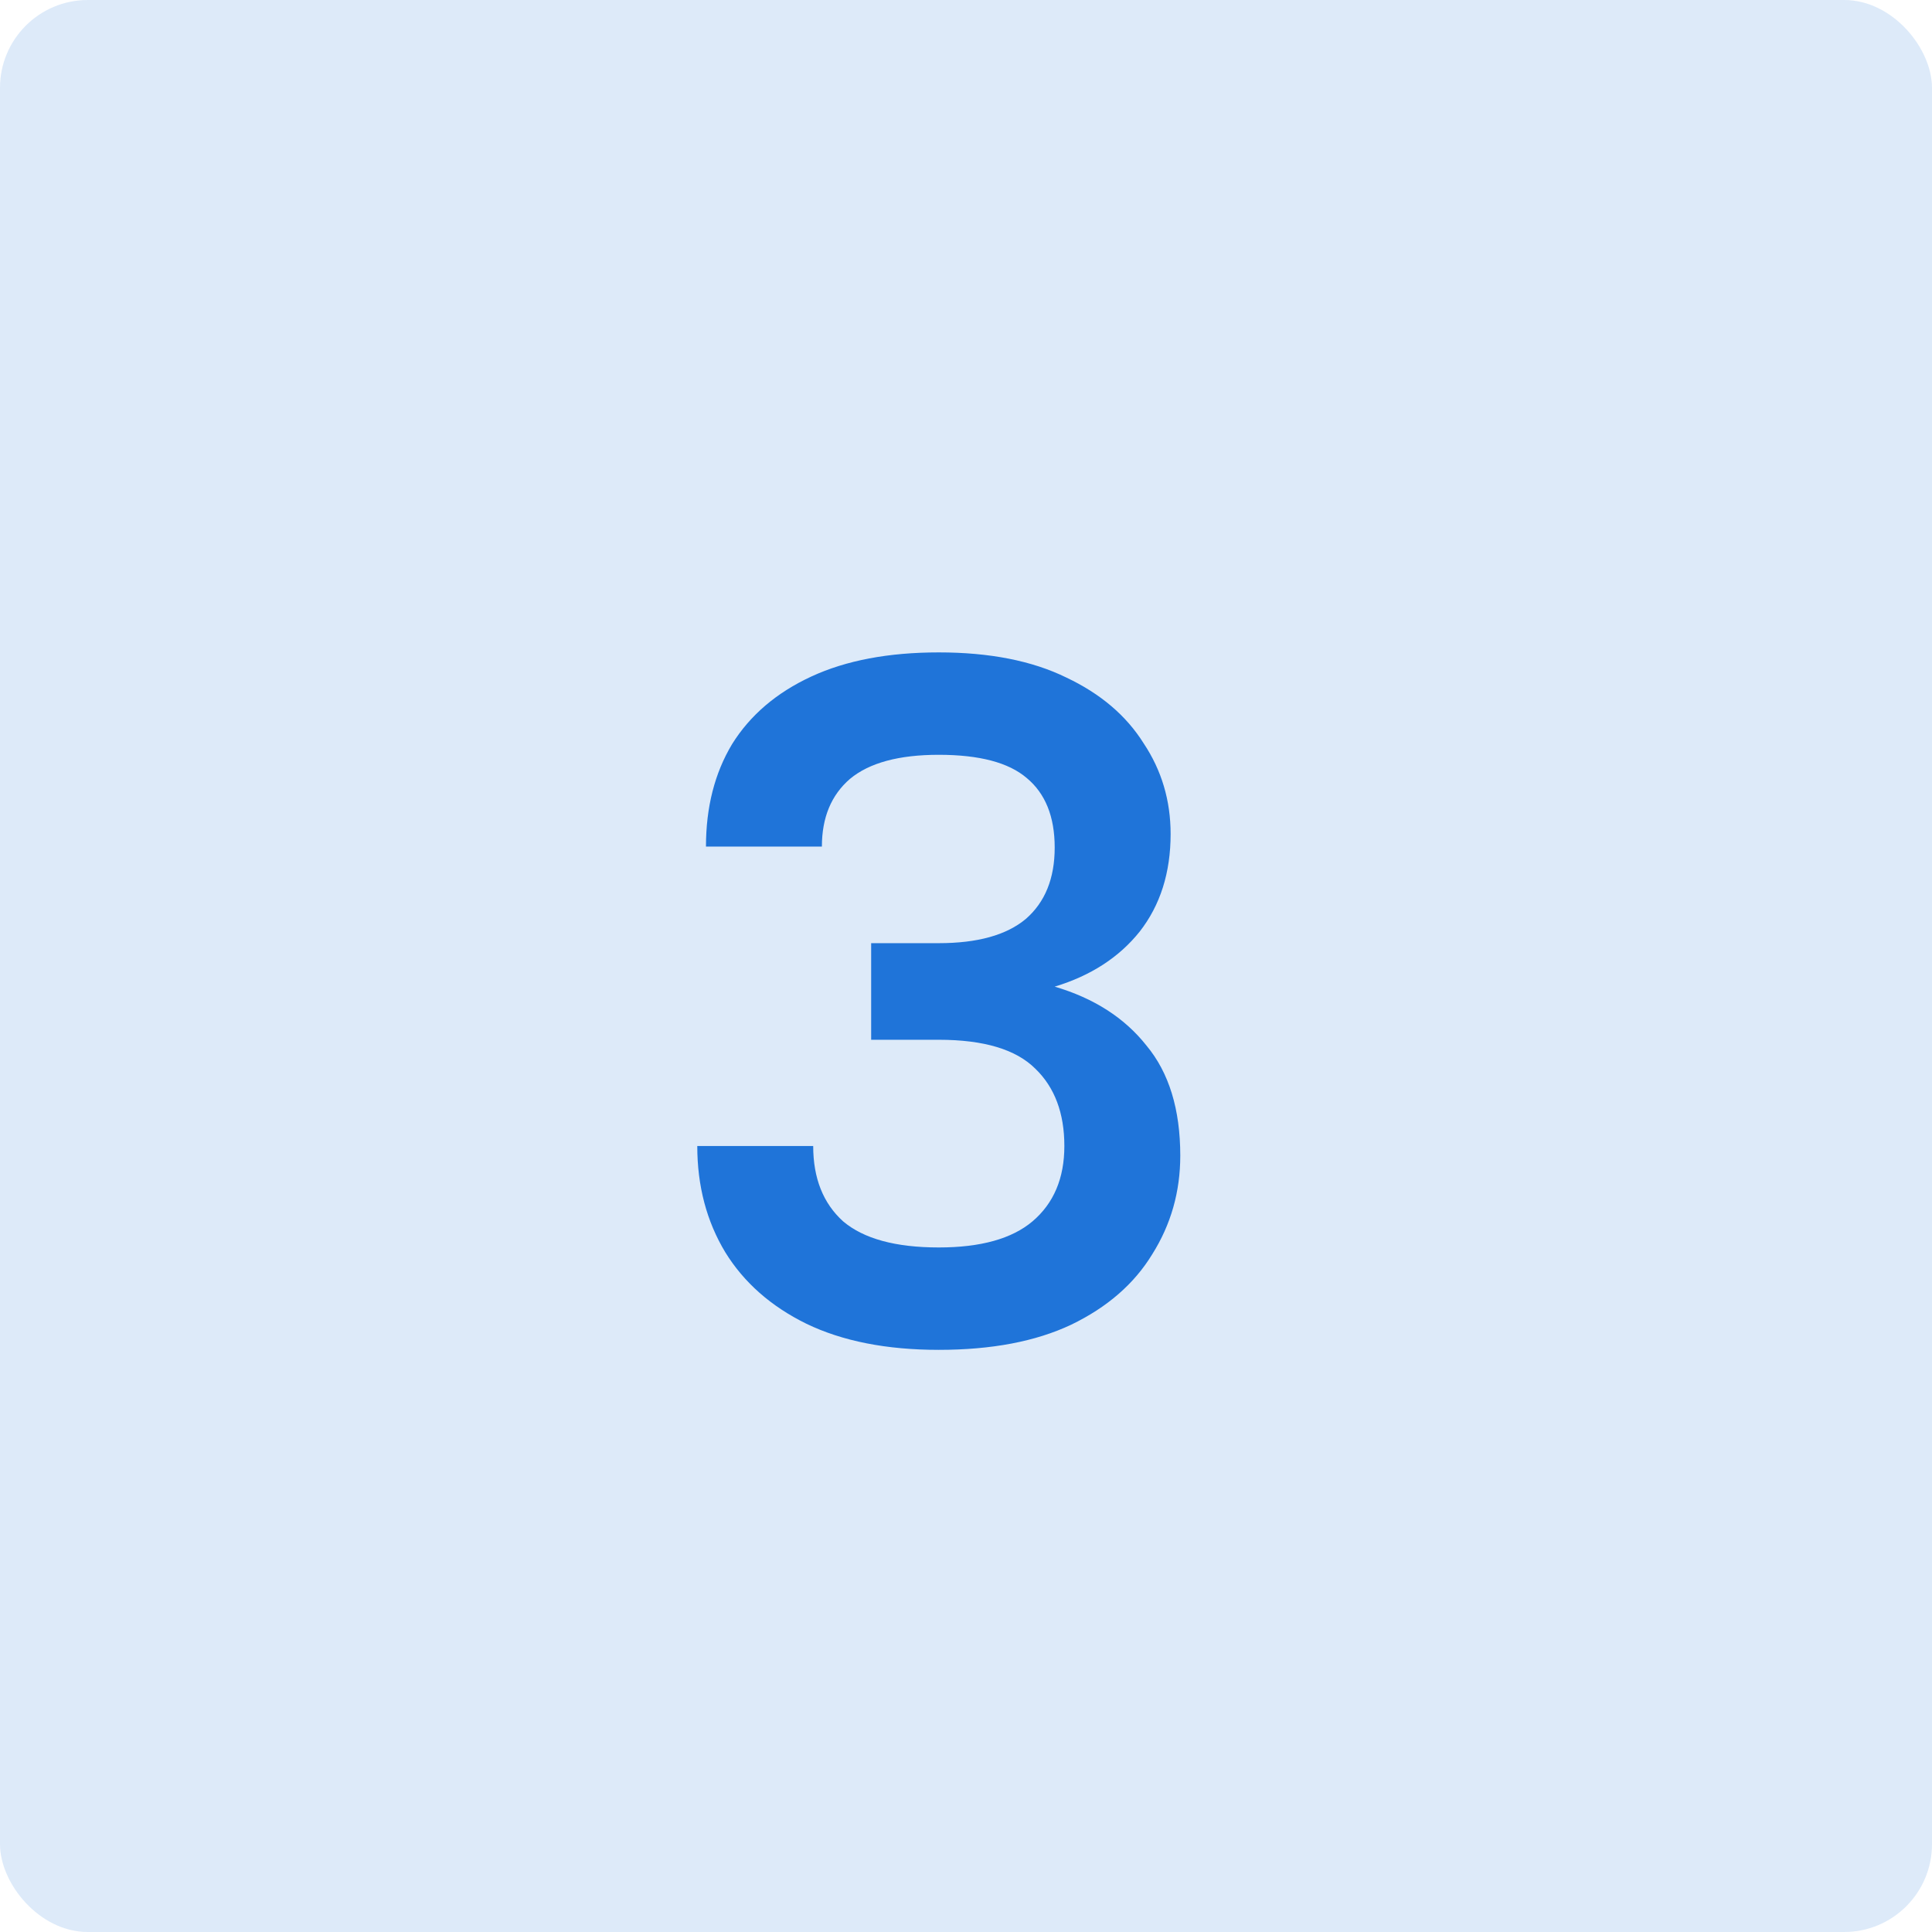 <svg width="44" height="44" viewBox="0 0 44 44" fill="none" xmlns="http://www.w3.org/2000/svg">
<rect width="44" height="44" rx="2" fill="#1F74D9" fill-opacity="0.15"/>
<path d="M21.38 30.742C20.192 30.742 19.187 30.544 18.366 30.148C17.559 29.752 16.943 29.209 16.518 28.52C16.093 27.816 15.88 27.009 15.88 26.1H18.52C18.52 26.833 18.747 27.405 19.202 27.816C19.671 28.212 20.397 28.41 21.38 28.41C22.333 28.41 23.045 28.212 23.514 27.816C23.998 27.405 24.24 26.833 24.24 26.1C24.24 25.352 24.02 24.765 23.58 24.34C23.14 23.9 22.407 23.68 21.38 23.68H19.84V21.48H21.38C22.26 21.48 22.92 21.297 23.36 20.93C23.8 20.549 24.02 20.006 24.02 19.302C24.02 18.598 23.807 18.07 23.382 17.718C22.971 17.366 22.304 17.19 21.38 17.19C20.471 17.19 19.796 17.373 19.356 17.74C18.931 18.107 18.718 18.62 18.718 19.28H16.078C16.078 18.385 16.276 17.608 16.672 16.948C17.083 16.288 17.684 15.775 18.476 15.408C19.268 15.041 20.236 14.858 21.38 14.858C22.539 14.858 23.507 15.049 24.284 15.43C25.061 15.797 25.648 16.295 26.044 16.926C26.455 17.542 26.66 18.231 26.66 18.994C26.66 19.874 26.425 20.615 25.956 21.216C25.487 21.803 24.841 22.221 24.02 22.47C24.915 22.734 25.611 23.181 26.11 23.812C26.623 24.428 26.88 25.264 26.88 26.32C26.88 27.141 26.667 27.889 26.242 28.564C25.831 29.239 25.215 29.774 24.394 30.17C23.587 30.551 22.583 30.742 21.38 30.742Z" fill="#1F74D9"/>
</svg>
